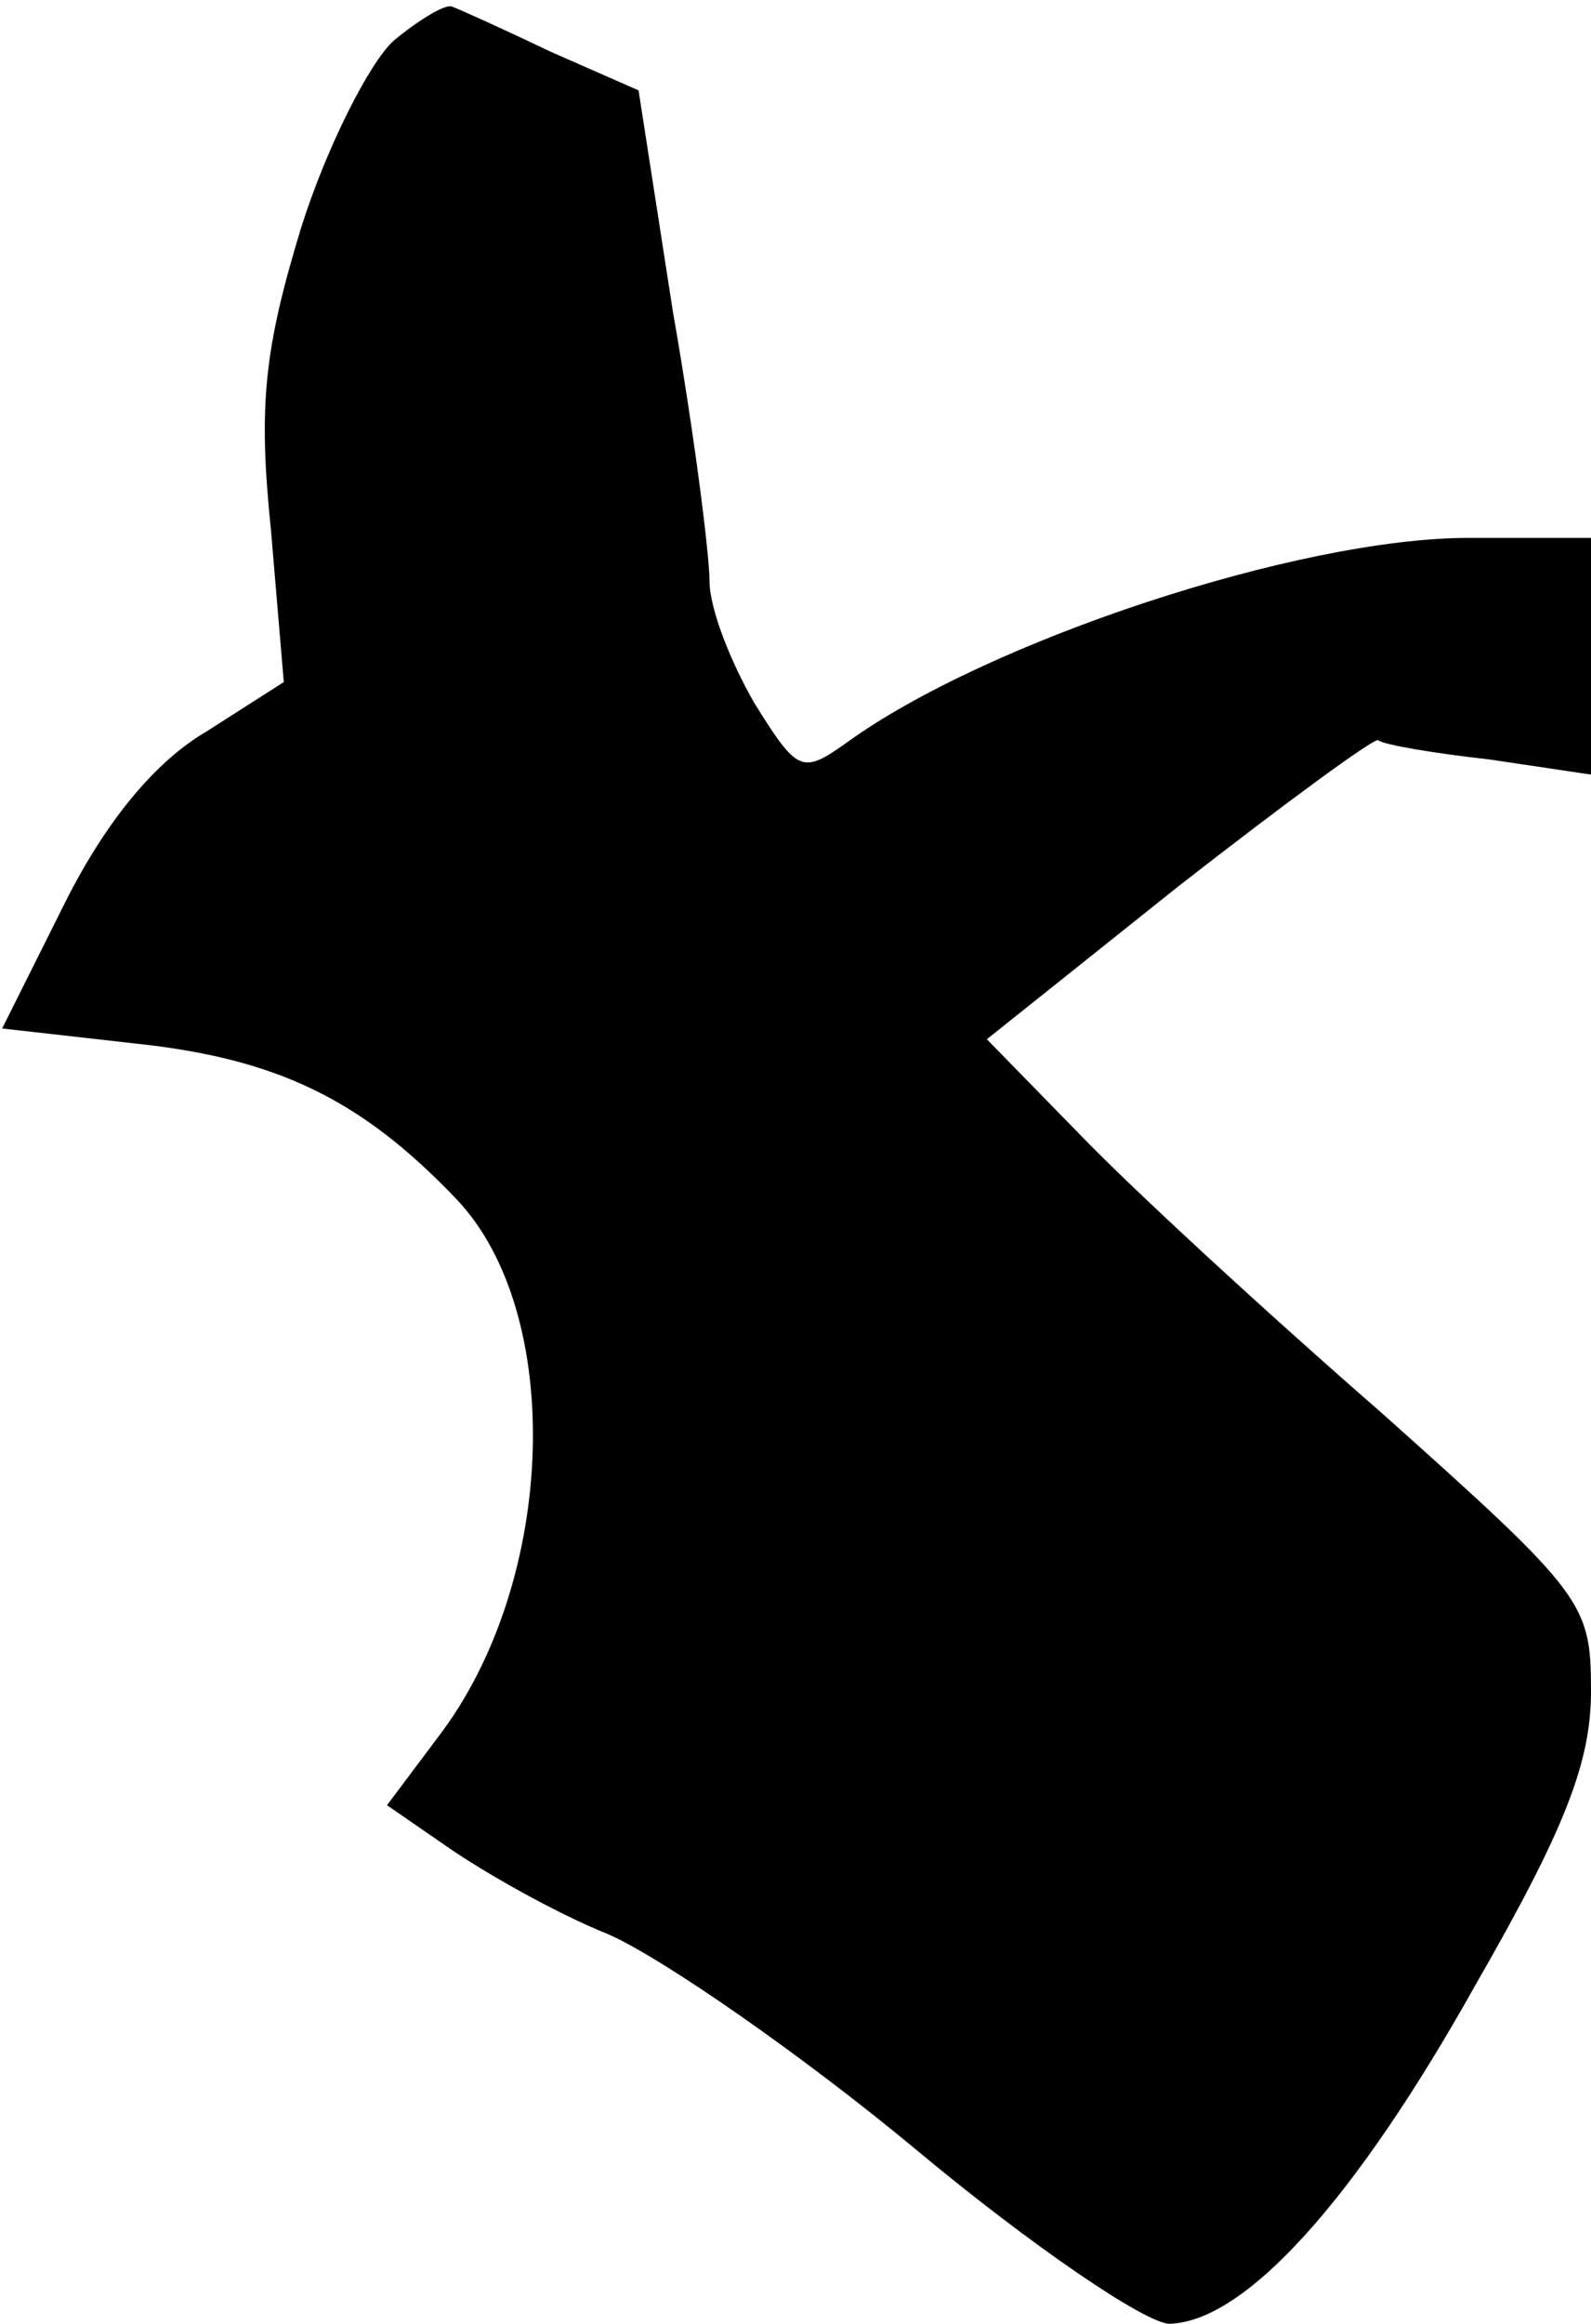 <?xml version="1.0" standalone="no"?>
<!DOCTYPE svg PUBLIC "-//W3C//DTD SVG 20010904//EN"
 "http://www.w3.org/TR/2001/REC-SVG-20010904/DTD/svg10.dtd">
<svg version="1.0" xmlns="http://www.w3.org/2000/svg"
 width="74pt" height="108pt" viewBox="0 0 74 108"
 preserveAspectRatio="xMidYMid meet">
<g transform="translate(0,108) scale(0.1,-0.1)"
fill="#000000" stroke="none">
<path fill="#000000" stroke="none" d="M183 1061 c-11 -10 -31 -49 -43 -87
-17 -56 -20 -82 -14 -140 l6 -71 -36 -23 c-24 -14 -47 -42 -66 -80 l-29 -58
62 -7 c66 -7 105 -26 149 -72 51 -53 47 -178 -8 -250 l-24 -32 29 -20 c16 -11
49 -30 74 -40 25 -11 90 -56 143 -100 54 -45 107 -81 118 -81 35 1 86 57 142
157 42 73 54 104 54 137 0 41 -3 45 -97 129 -54 47 -117 105 -141 130 l-43 44
89 71 c50 39 91 69 93 68 2 -2 25 -6 52 -9 l47 -7 0 55 0 55 -57 0 c-79 0
-224 -48 -289 -95 -21 -15 -23 -14 -43 18 -11 19 -21 44 -21 57 0 12 -7 68
-17 125 l-16 103 -41 18 c-23 11 -43 20 -46 21 -3 1 -15 -6 -27 -16z"/>
</g>
</svg>
